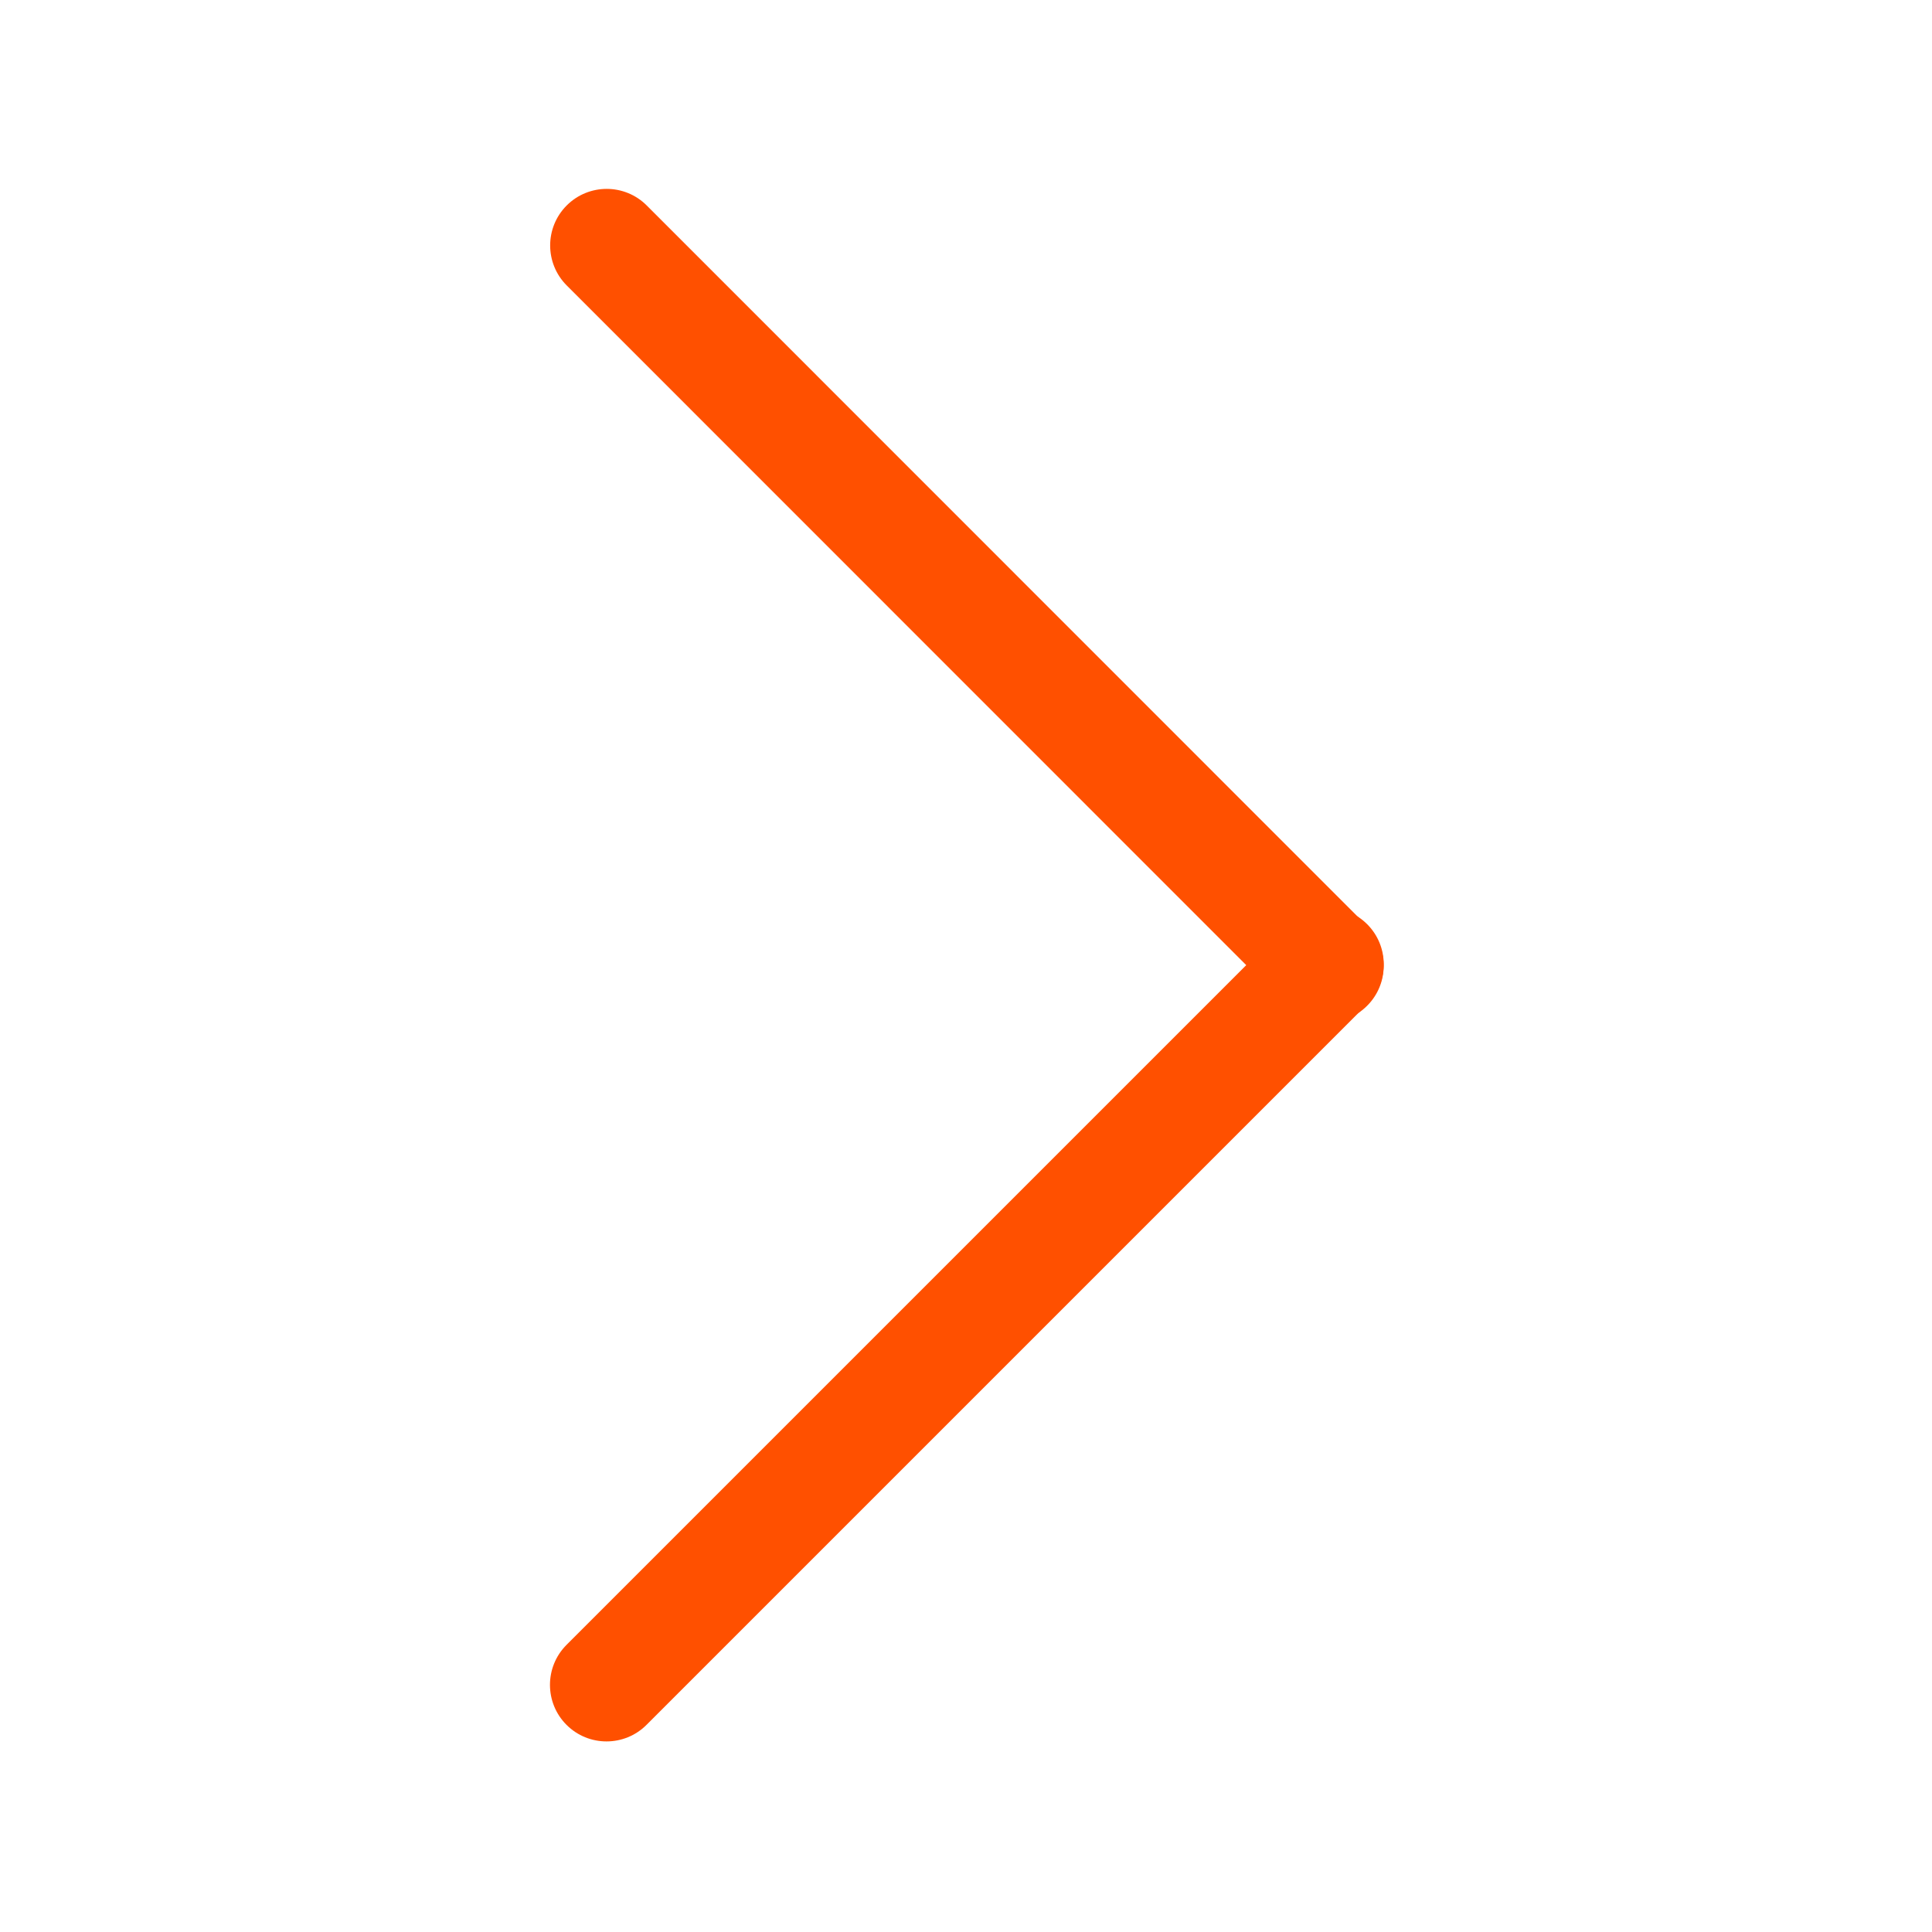 <?xml version="1.0" standalone="no"?><!DOCTYPE svg PUBLIC "-//W3C//DTD SVG 1.1//EN" "http://www.w3.org/Graphics/SVG/1.1/DTD/svg11.dtd"><svg t="1596766877511" class="icon" viewBox="0 0 1024 1024" version="1.1" xmlns="http://www.w3.org/2000/svg" p-id="2801" xmlns:xlink="http://www.w3.org/1999/xlink" width="400" height="400"><defs><style type="text/css"></style></defs><path d="M724.529 490.752L342.767 108.889c-11.699-11.699-30.697-11.699-42.396 0s-11.699 30.697 0 42.396l381.763 381.863c11.699 11.699 30.697 11.699 42.396 0 11.799-11.699 11.799-30.697 0-42.396z" p-id="2802" fill="#FF5000"></path><path d="M724.629 489.852c-11.699-11.699-30.697-11.699-42.396 0l-381.963 381.963c-11.699 11.699-11.699 30.697 0 42.396s30.697 11.699 42.396 0l381.963-381.963c11.699-11.699 11.699-30.697 0-42.396z" p-id="2803" fill="#FF5000"></path></svg>
